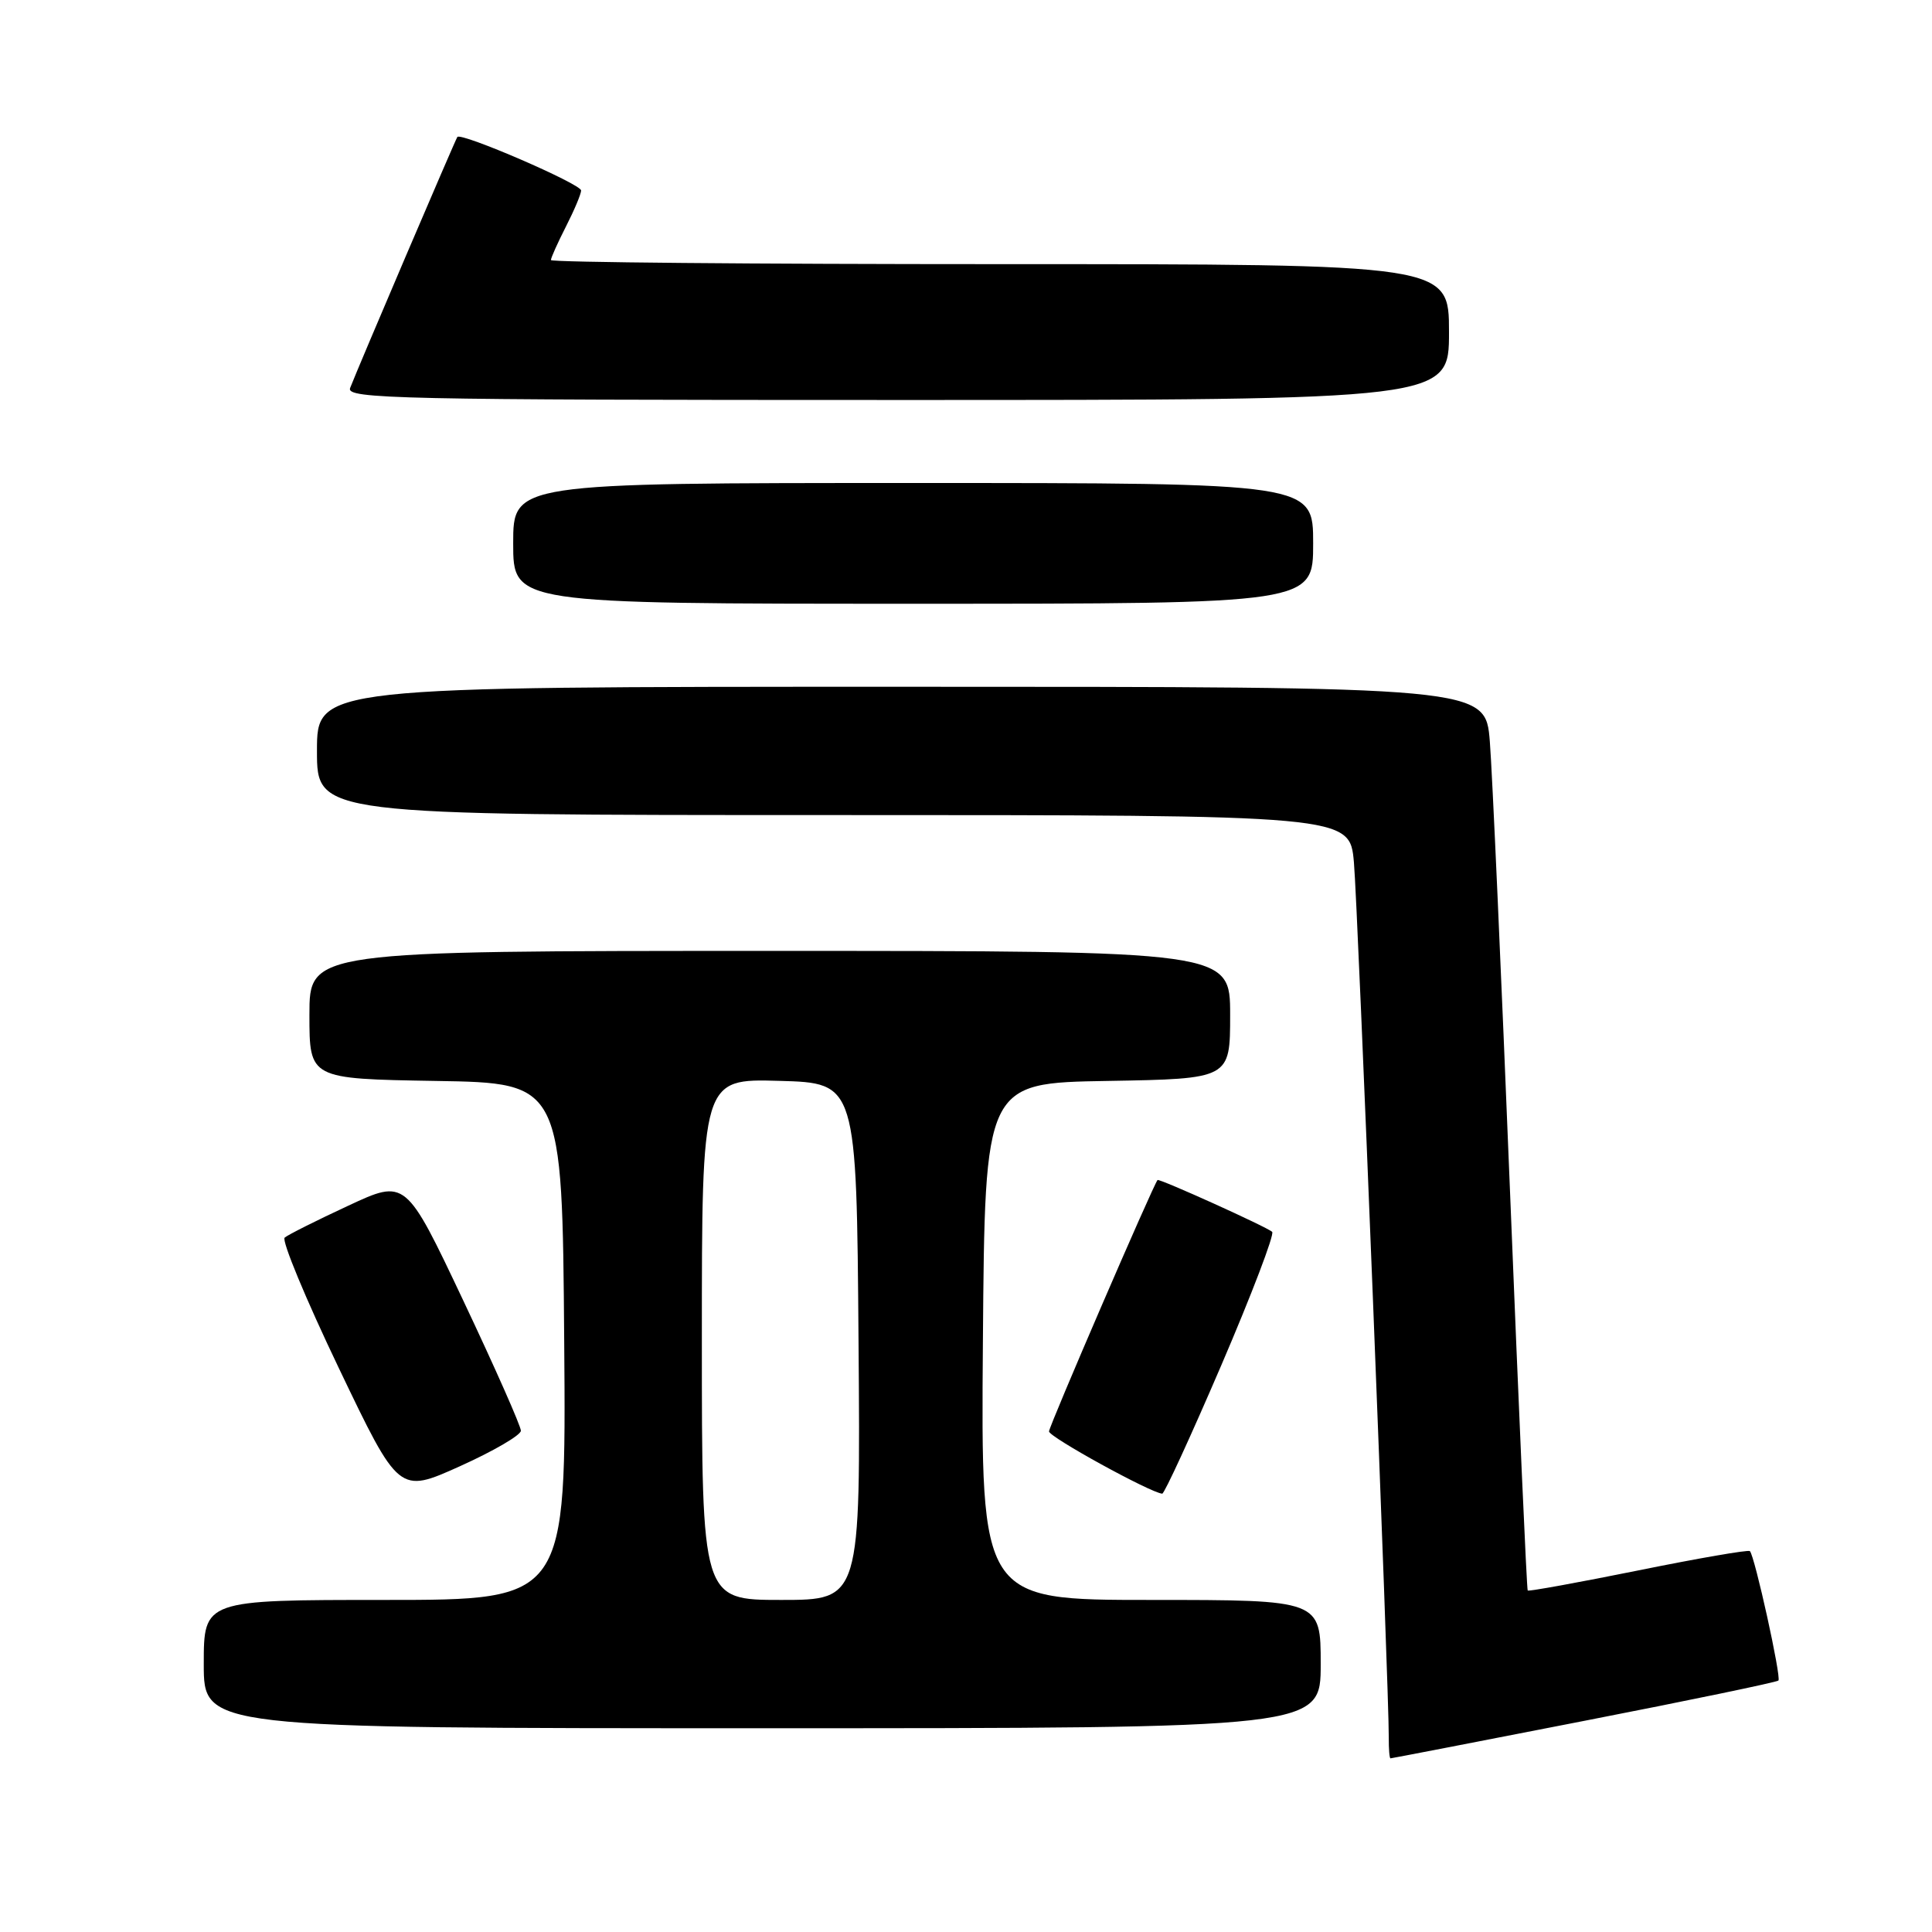 <?xml version="1.0" encoding="UTF-8" standalone="no"?>
<!DOCTYPE svg PUBLIC "-//W3C//DTD SVG 1.1//EN" "http://www.w3.org/Graphics/SVG/1.1/DTD/svg11.dtd" >
<svg xmlns="http://www.w3.org/2000/svg" xmlns:xlink="http://www.w3.org/1999/xlink" version="1.1" viewBox="0 0 256 256">
 <g >
 <path fill="currentColor"
d=" M 209.88 228.03 C 223.84 225.31 235.44 222.90 235.65 222.68 C 236.06 222.27 232.51 206.17 231.87 205.53 C 231.66 205.33 225.01 206.48 217.08 208.09 C 209.15 209.69 202.56 210.89 202.43 210.75 C 202.30 210.61 201.25 186.88 200.09 158.00 C 198.93 129.12 197.73 102.24 197.41 98.25 C 196.83 91.00 196.83 91.00 119.41 91.00 C 42.00 91.00 42.00 91.00 42.00 99.50 C 42.00 108.00 42.00 108.00 110.42 108.00 C 178.84 108.00 178.84 108.00 179.40 114.25 C 179.92 120.05 184.06 224.13 184.02 230.25 C 184.01 231.76 184.11 233.00 184.25 232.99 C 184.39 232.99 195.92 230.76 209.88 228.03 Z  M 175.00 220.50 C 175.00 212.00 175.00 212.00 152.49 212.00 C 129.97 212.00 129.97 212.00 130.24 177.75 C 130.50 143.50 130.50 143.50 146.75 143.23 C 163.00 142.95 163.00 142.95 163.00 134.48 C 163.00 126.00 163.00 126.00 102.00 126.00 C 41.00 126.00 41.00 126.00 41.00 134.48 C 41.00 142.95 41.00 142.95 57.75 143.23 C 74.50 143.50 74.50 143.50 74.76 177.75 C 75.03 212.00 75.03 212.00 51.01 212.00 C 27.00 212.00 27.00 212.00 27.00 220.50 C 27.00 229.00 27.00 229.00 101.00 229.00 C 175.00 229.00 175.00 229.00 175.00 220.50 Z  M 69.02 189.58 C 69.03 188.99 65.60 181.24 61.40 172.36 C 53.76 156.21 53.76 156.21 46.13 159.77 C 41.93 161.72 38.15 163.62 37.72 163.99 C 37.29 164.36 40.52 172.14 44.90 181.29 C 52.86 197.92 52.86 197.92 60.93 194.29 C 65.37 192.29 69.01 190.17 69.02 189.58 Z  M 161.83 180.90 C 165.86 171.51 168.89 163.56 168.57 163.23 C 167.95 162.61 153.59 156.12 153.38 156.36 C 152.80 157.03 139.00 188.99 139.00 189.67 C 139.00 190.41 152.42 197.79 154.00 197.92 C 154.28 197.94 157.80 190.28 161.83 180.90 Z  M 174.00 72.00 C 174.00 64.00 174.00 64.00 121.00 64.00 C 68.00 64.00 68.00 64.00 68.00 72.00 C 68.00 80.00 68.00 80.00 121.00 80.00 C 174.00 80.00 174.00 80.00 174.00 72.00 Z  M 192.00 44.00 C 192.00 35.00 192.00 35.00 132.50 35.00 C 99.77 35.00 73.00 34.76 73.00 34.46 C 73.00 34.16 73.90 32.16 75.00 30.00 C 76.10 27.84 77.00 25.70 77.00 25.24 C 77.00 24.38 61.09 17.50 60.60 18.15 C 60.33 18.52 47.45 48.67 46.39 51.42 C 45.84 52.85 52.73 53.00 118.89 53.00 C 192.00 53.00 192.00 53.00 192.00 44.00 Z  M 93.00 177.47 C 93.00 142.93 93.00 142.93 103.25 143.22 C 113.50 143.50 113.50 143.50 113.76 177.75 C 114.03 212.00 114.03 212.00 103.51 212.00 C 93.00 212.00 93.00 212.00 93.00 177.47 Z "/>
</g>
</svg>